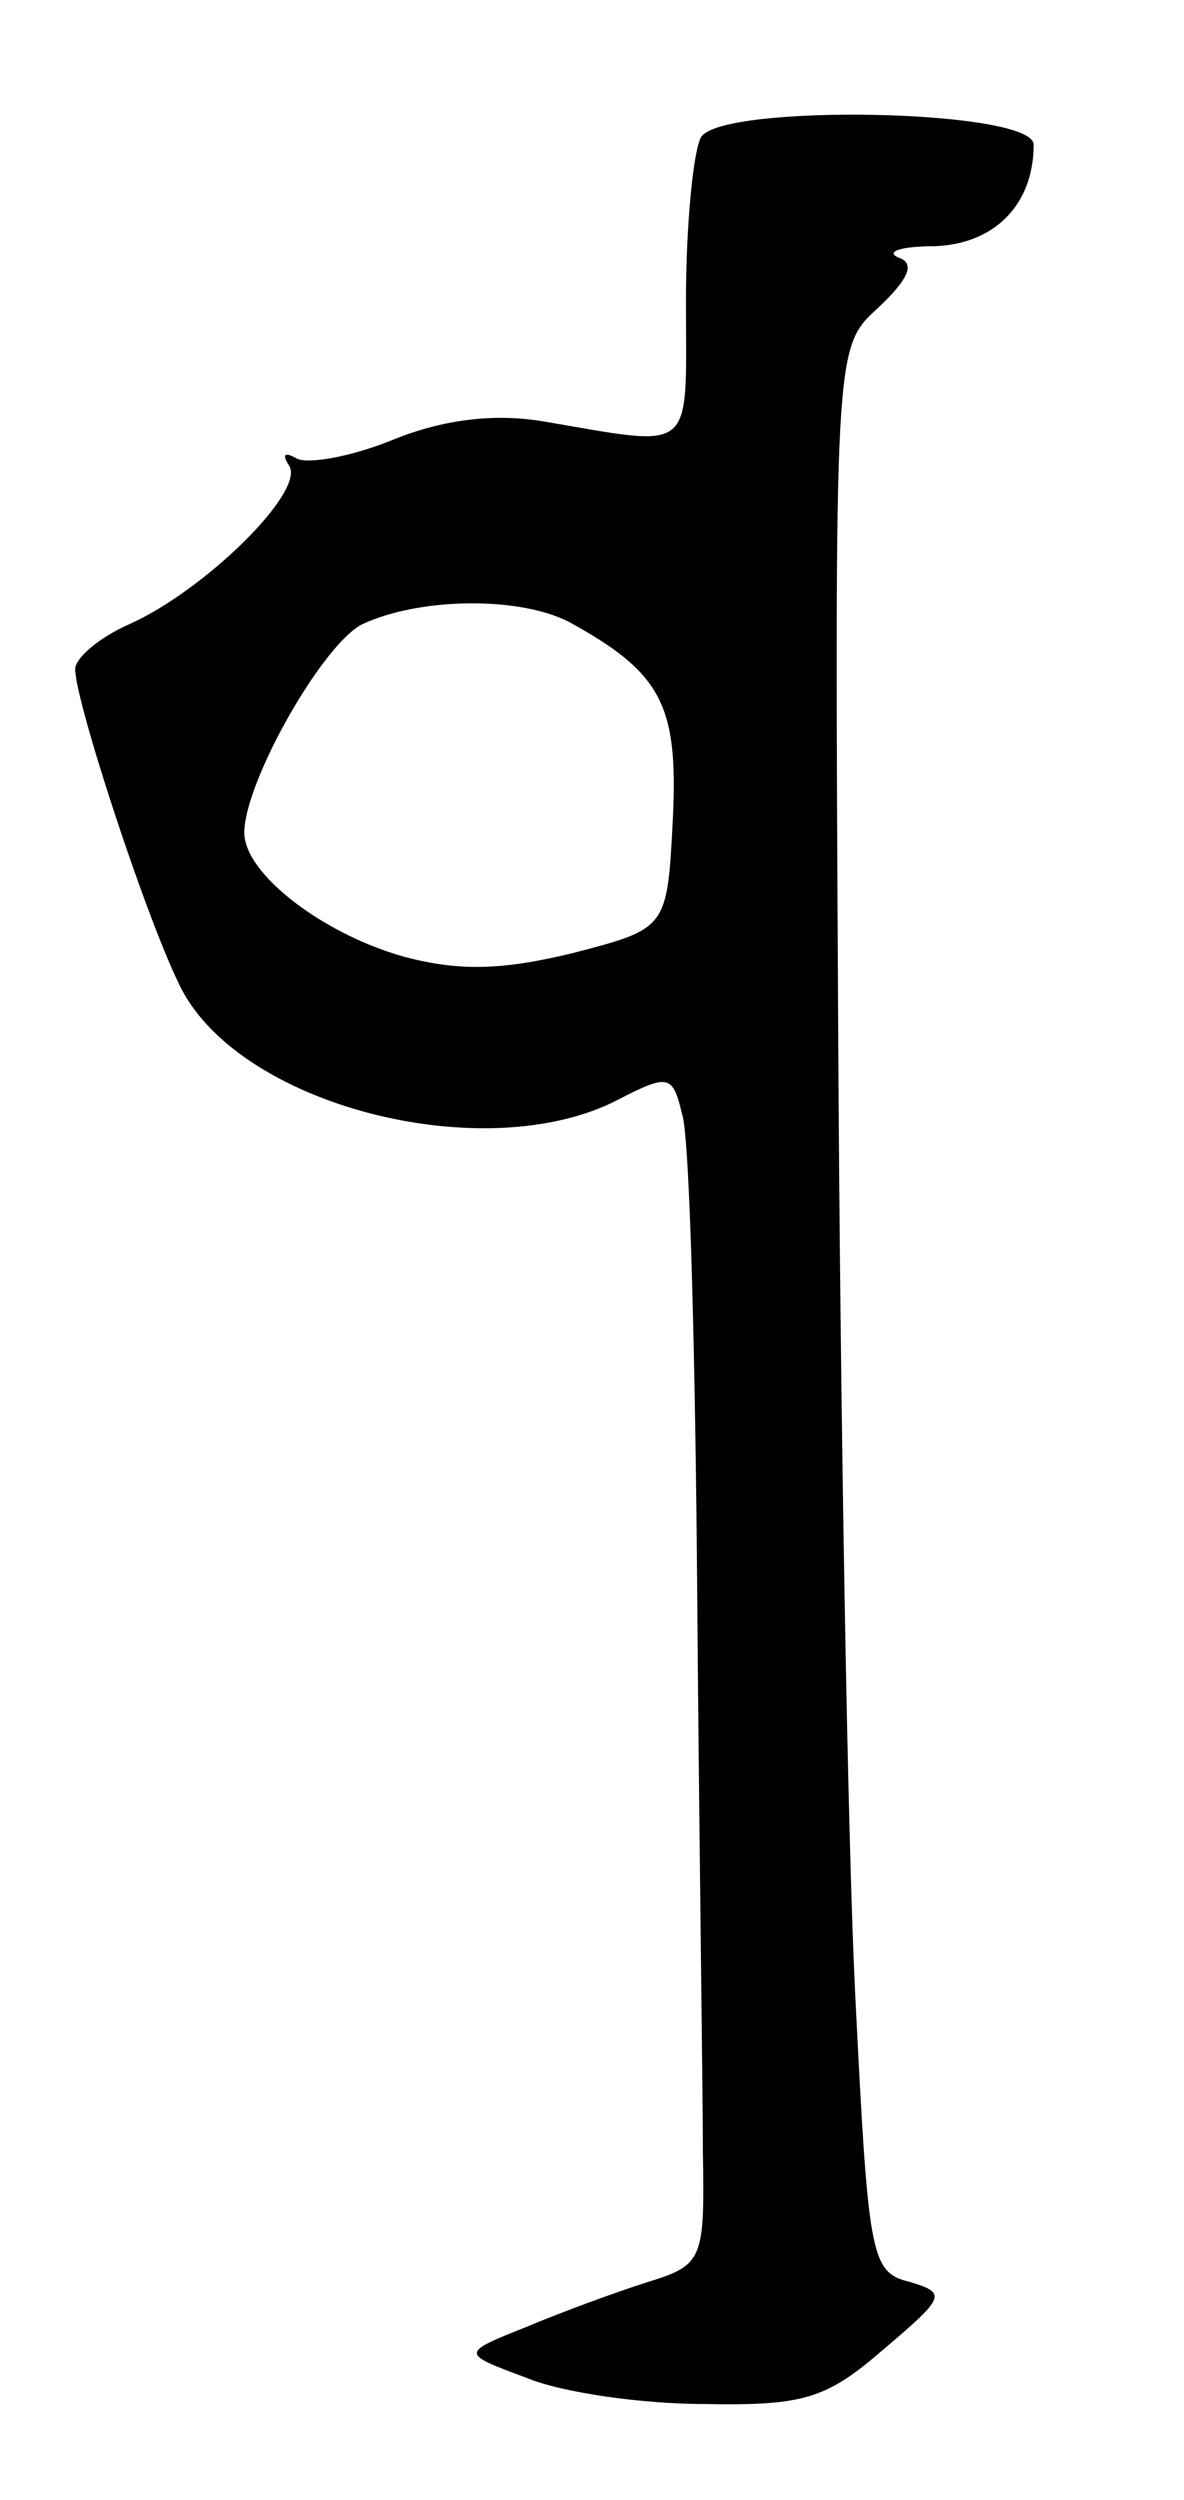 <svg version="1.0" xmlns="http://www.w3.org/2000/svg"
 width="63pt" height="133pt" viewBox="0 0 63 133"
 preserveAspectRatio="xMidYMid meet">
<g transform="translate(0,133) scale(0.1,-0.1)"
fill="#000000" stroke="none">
<path d="M373 1257 c-4 -7 -8 -46 -8 -87 0 -83 6 -78 -77 -64 -25 4 -52 1 -79
-10 -22 -9 -45 -13 -51 -10 -7 4 -8 2 -4 -4 8 -14 -45 -66 -85 -84 -16 -7 -29
-18 -29 -24 0 -17 37 -130 55 -167 30 -65 163 -99 234 -62 27 14 29 13 34 -8
4 -12 7 -128 8 -257 1 -129 3 -262 3 -295 1 -57 0 -60 -29 -69 -16 -5 -46 -16
-65 -24 -35 -14 -35 -14 0 -27 19 -8 62 -14 95 -14 53 -1 65 3 95 29 33 28 34
30 14 36 -21 5 -22 14 -29 154 -4 82 -8 312 -9 512 -2 363 -2 363 21 384 17
16 20 24 11 27 -7 3 1 6 19 6 32 1 53 22 53 54 0 19 -166 22 -177 4z m-70
-258 c49 -27 58 -44 55 -105 -3 -58 -3 -58 -53 -71 -37 -9 -60 -10 -90 -2 -43
12 -85 44 -85 66 0 27 42 101 63 111 30 14 83 15 110 1z"/>
</g>
</svg>
